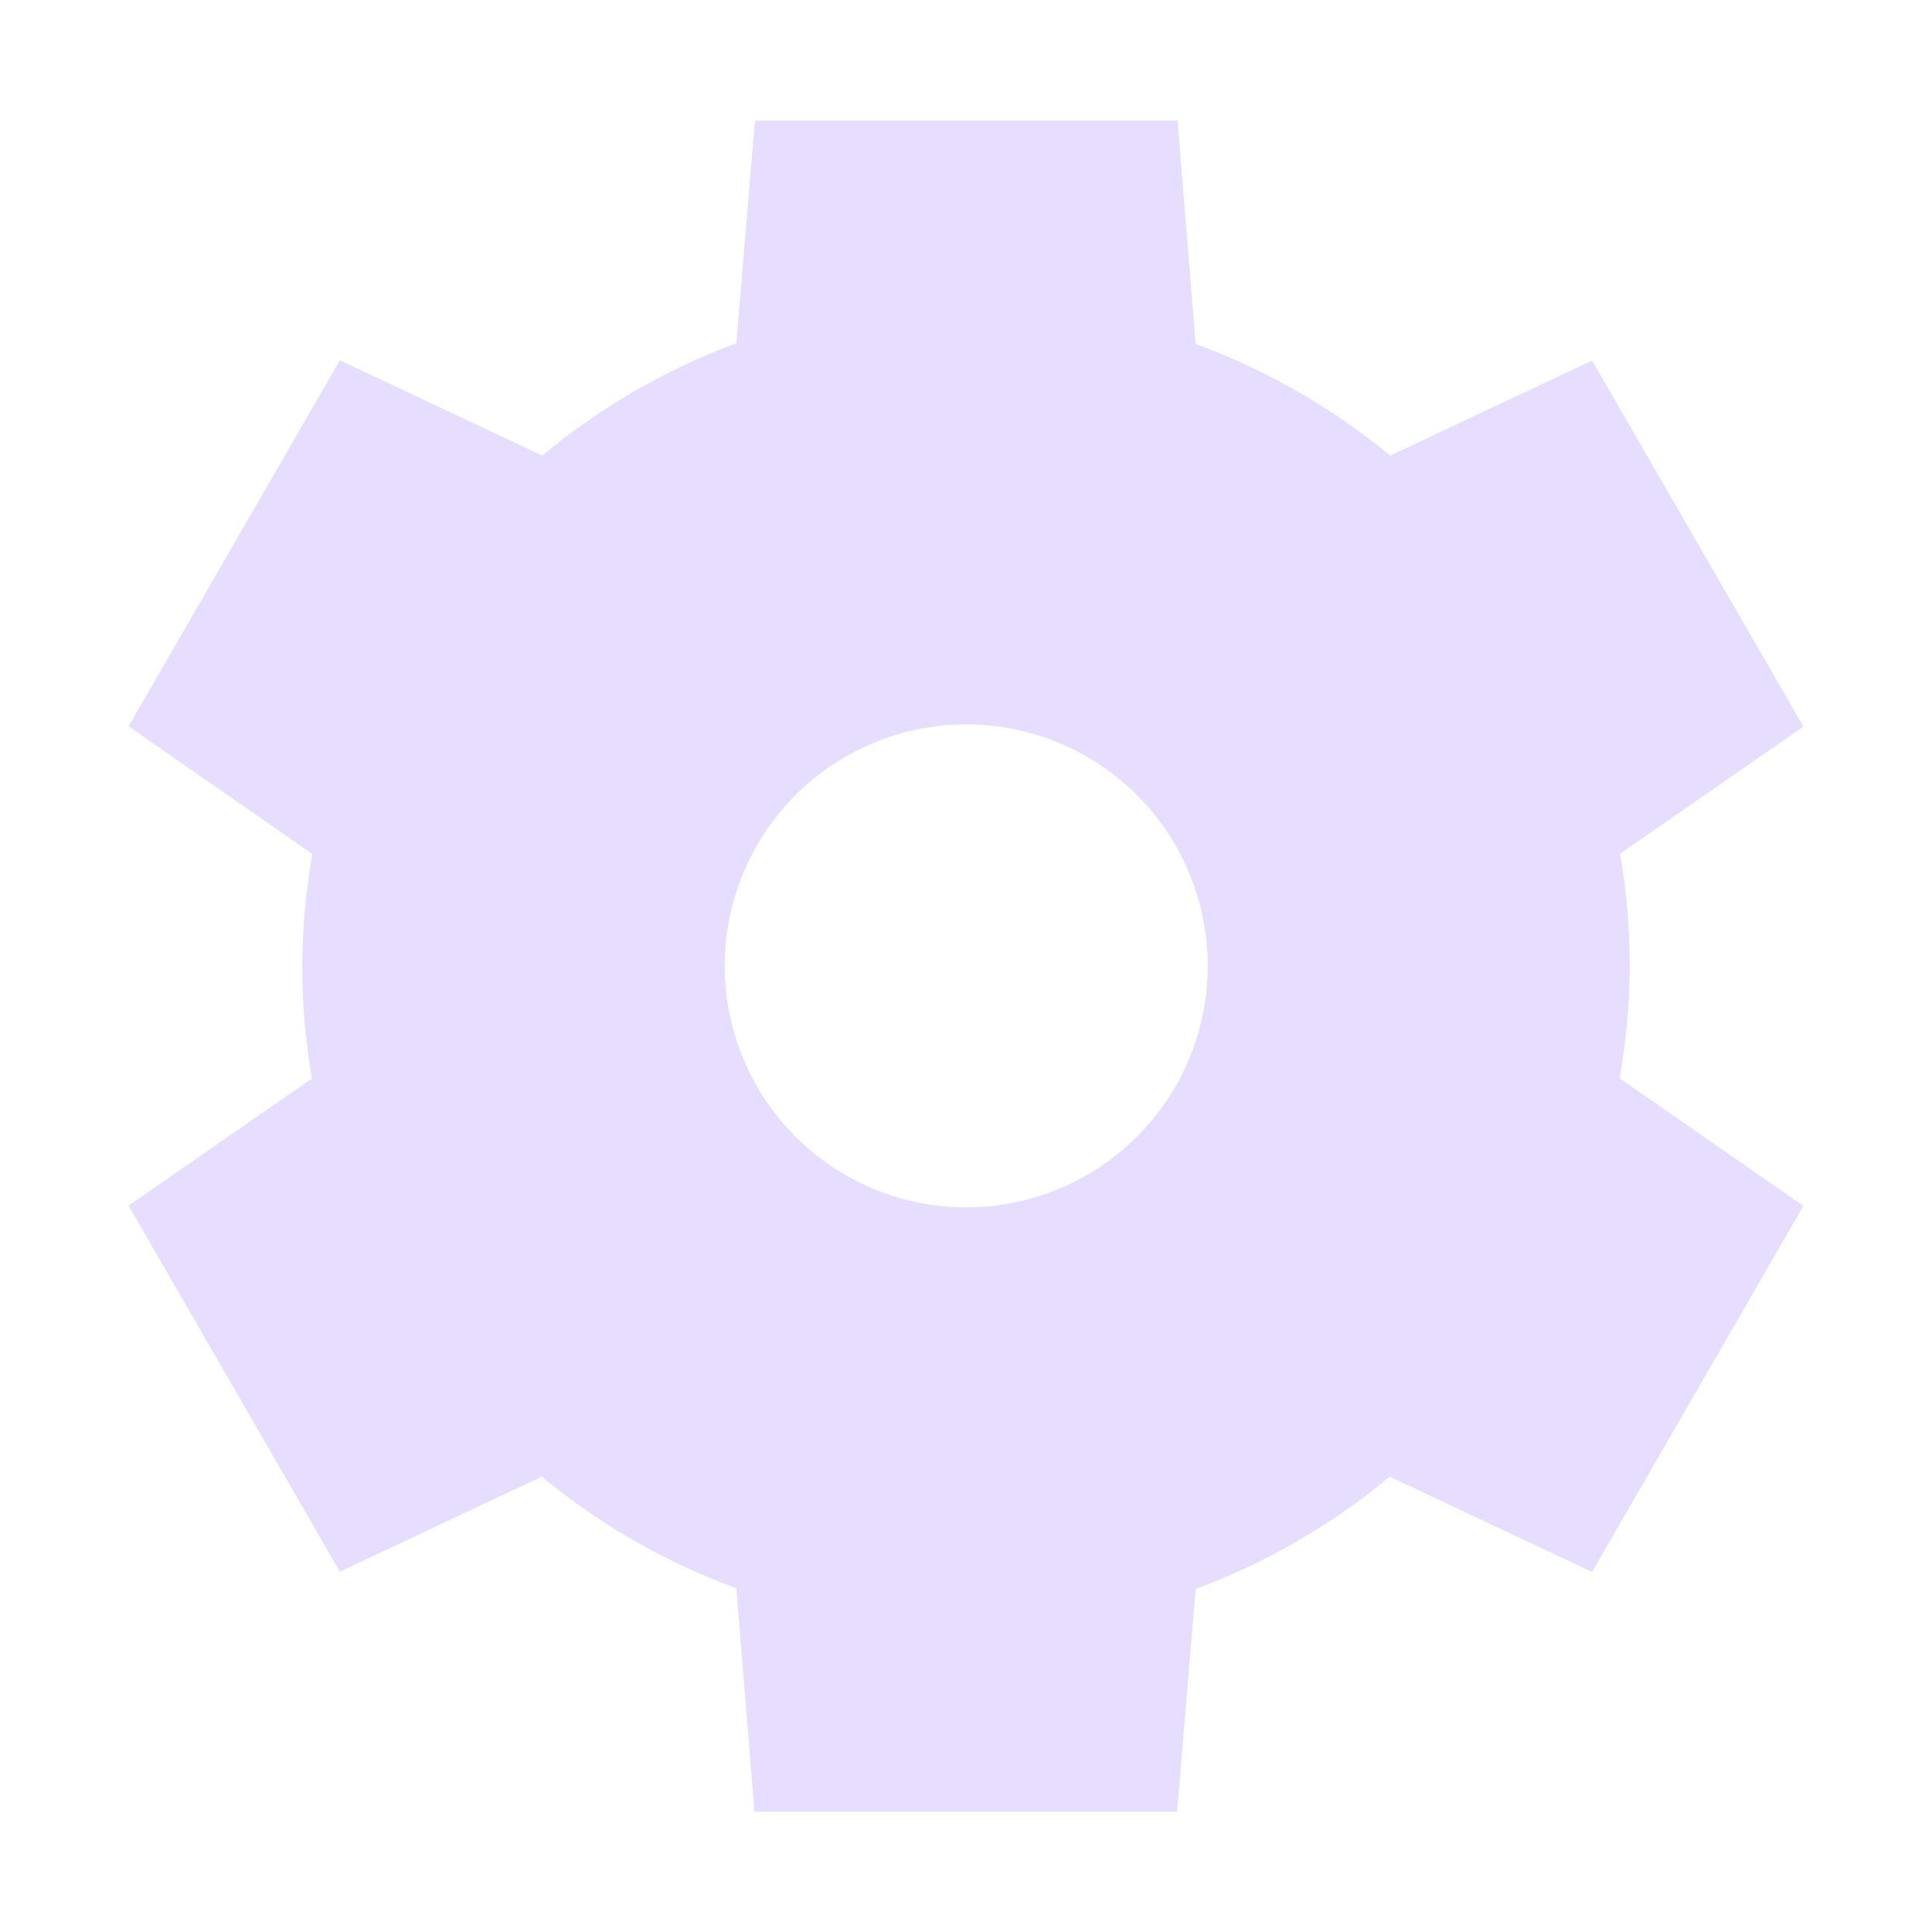 <svg height="16" width="16" xmlns="http://www.w3.org/2000/svg">
  <path d="m6.252.999-.154 1.844a5.5 5.5 0 0 0 -1.607.93l-1.676-.789-1.75 3.031 1.522 1.057a5.5 5.5 0 0 0 -.084.928 5.5 5.5 0 0 0 .08.932l-1.518 1.053 1.75 3.031 1.672-.787a5.5 5.5 0 0 0 1.611.924l.15 1.85h3.5l.154-1.844a5.5 5.5 0 0 0 1.607-.93l1.676.789 1.75-3.031-1.522-1.057a5.5 5.5 0 0 0 .084-.928 5.5 5.5 0 0 0 -.08-.932l1.518-1.053-1.75-3.031-1.672.787a5.5 5.5 0 0 0 -1.611-.924l-.15-1.85zm1.75 5a2 2 0 0 1 2 2 2 2 0 0 1 -2 2 2 2 0 0 1 -2-2 2 2 0 0 1 2-2z" fill="#e6ddff"/>
</svg>
